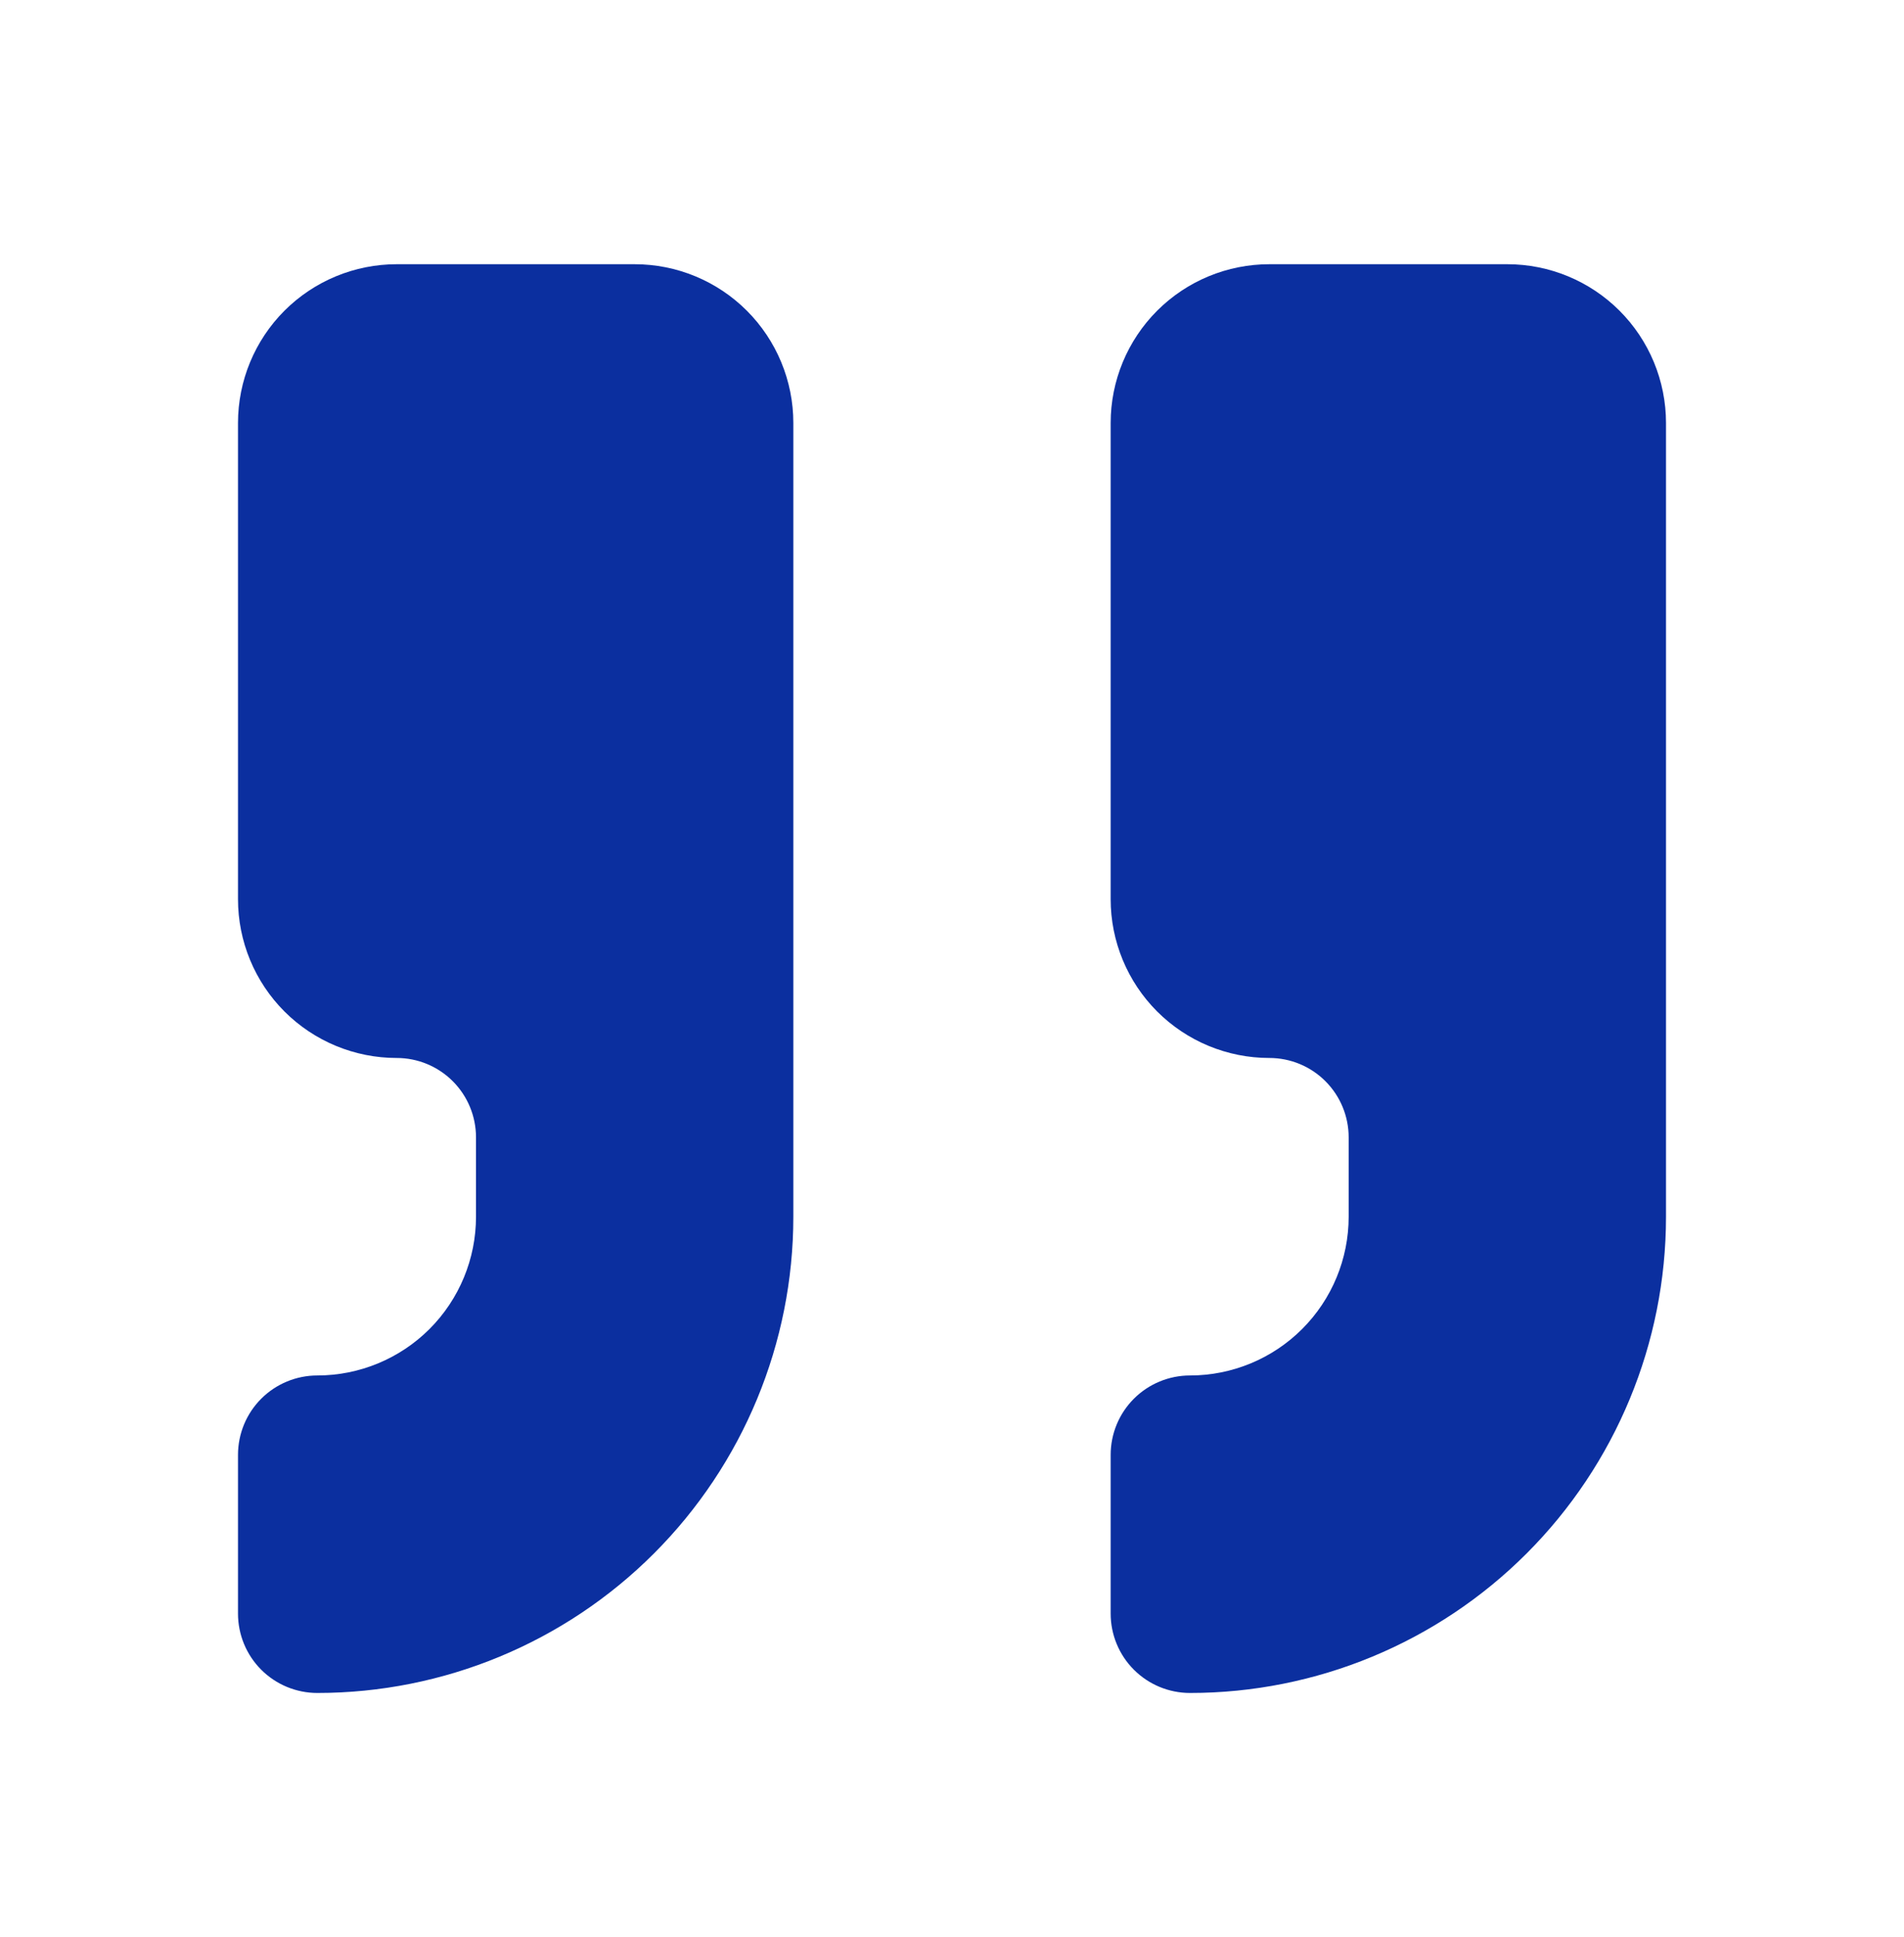 <svg width="60" height="61" viewBox="0 0 60 61" fill="none" xmlns="http://www.w3.org/2000/svg">
<path d="M40 8.322C38.674 8.322 37.402 8.849 36.465 9.786C35.527 10.724 35 11.996 35 13.322V28.322C35 29.648 35.527 30.92 36.465 31.858C37.402 32.795 38.674 33.322 40 33.322C40.663 33.322 41.299 33.585 41.768 34.054C42.237 34.523 42.5 35.159 42.5 35.822V38.322C42.5 39.648 41.973 40.92 41.035 41.858C40.098 42.795 38.826 43.322 37.5 43.322C36.837 43.322 36.201 43.585 35.732 44.054C35.263 44.523 35 45.159 35 45.822V50.822C35 51.485 35.263 52.121 35.732 52.59C36.201 53.059 36.837 53.322 37.5 53.322C41.478 53.322 45.294 51.742 48.107 48.929C50.92 46.116 52.5 42.3 52.5 38.322V13.322C52.5 11.996 51.973 10.724 51.035 9.786C50.098 8.849 48.826 8.322 47.5 8.322H40Z" fill="#0B2F9F"/>
<path d="M12.5 8.322C11.174 8.322 9.902 8.849 8.964 9.786C8.027 10.724 7.5 11.996 7.5 13.322V28.322C7.5 29.648 8.027 30.92 8.964 31.858C9.902 32.795 11.174 33.322 12.5 33.322C13.163 33.322 13.799 33.585 14.268 34.054C14.737 34.523 15 35.159 15 35.822V38.322C15 39.648 14.473 40.92 13.536 41.858C12.598 42.795 11.326 43.322 10 43.322C9.337 43.322 8.701 43.585 8.232 44.054C7.763 44.523 7.5 45.159 7.5 45.822V50.822C7.5 51.485 7.763 52.121 8.232 52.59C8.701 53.059 9.337 53.322 10 53.322C13.978 53.322 17.794 51.742 20.607 48.929C23.42 46.116 25 42.3 25 38.322V13.322C25 11.996 24.473 10.724 23.535 9.786C22.598 8.849 21.326 8.322 20 8.322H12.5Z" fill="#0B2F9F"/>
</svg>
